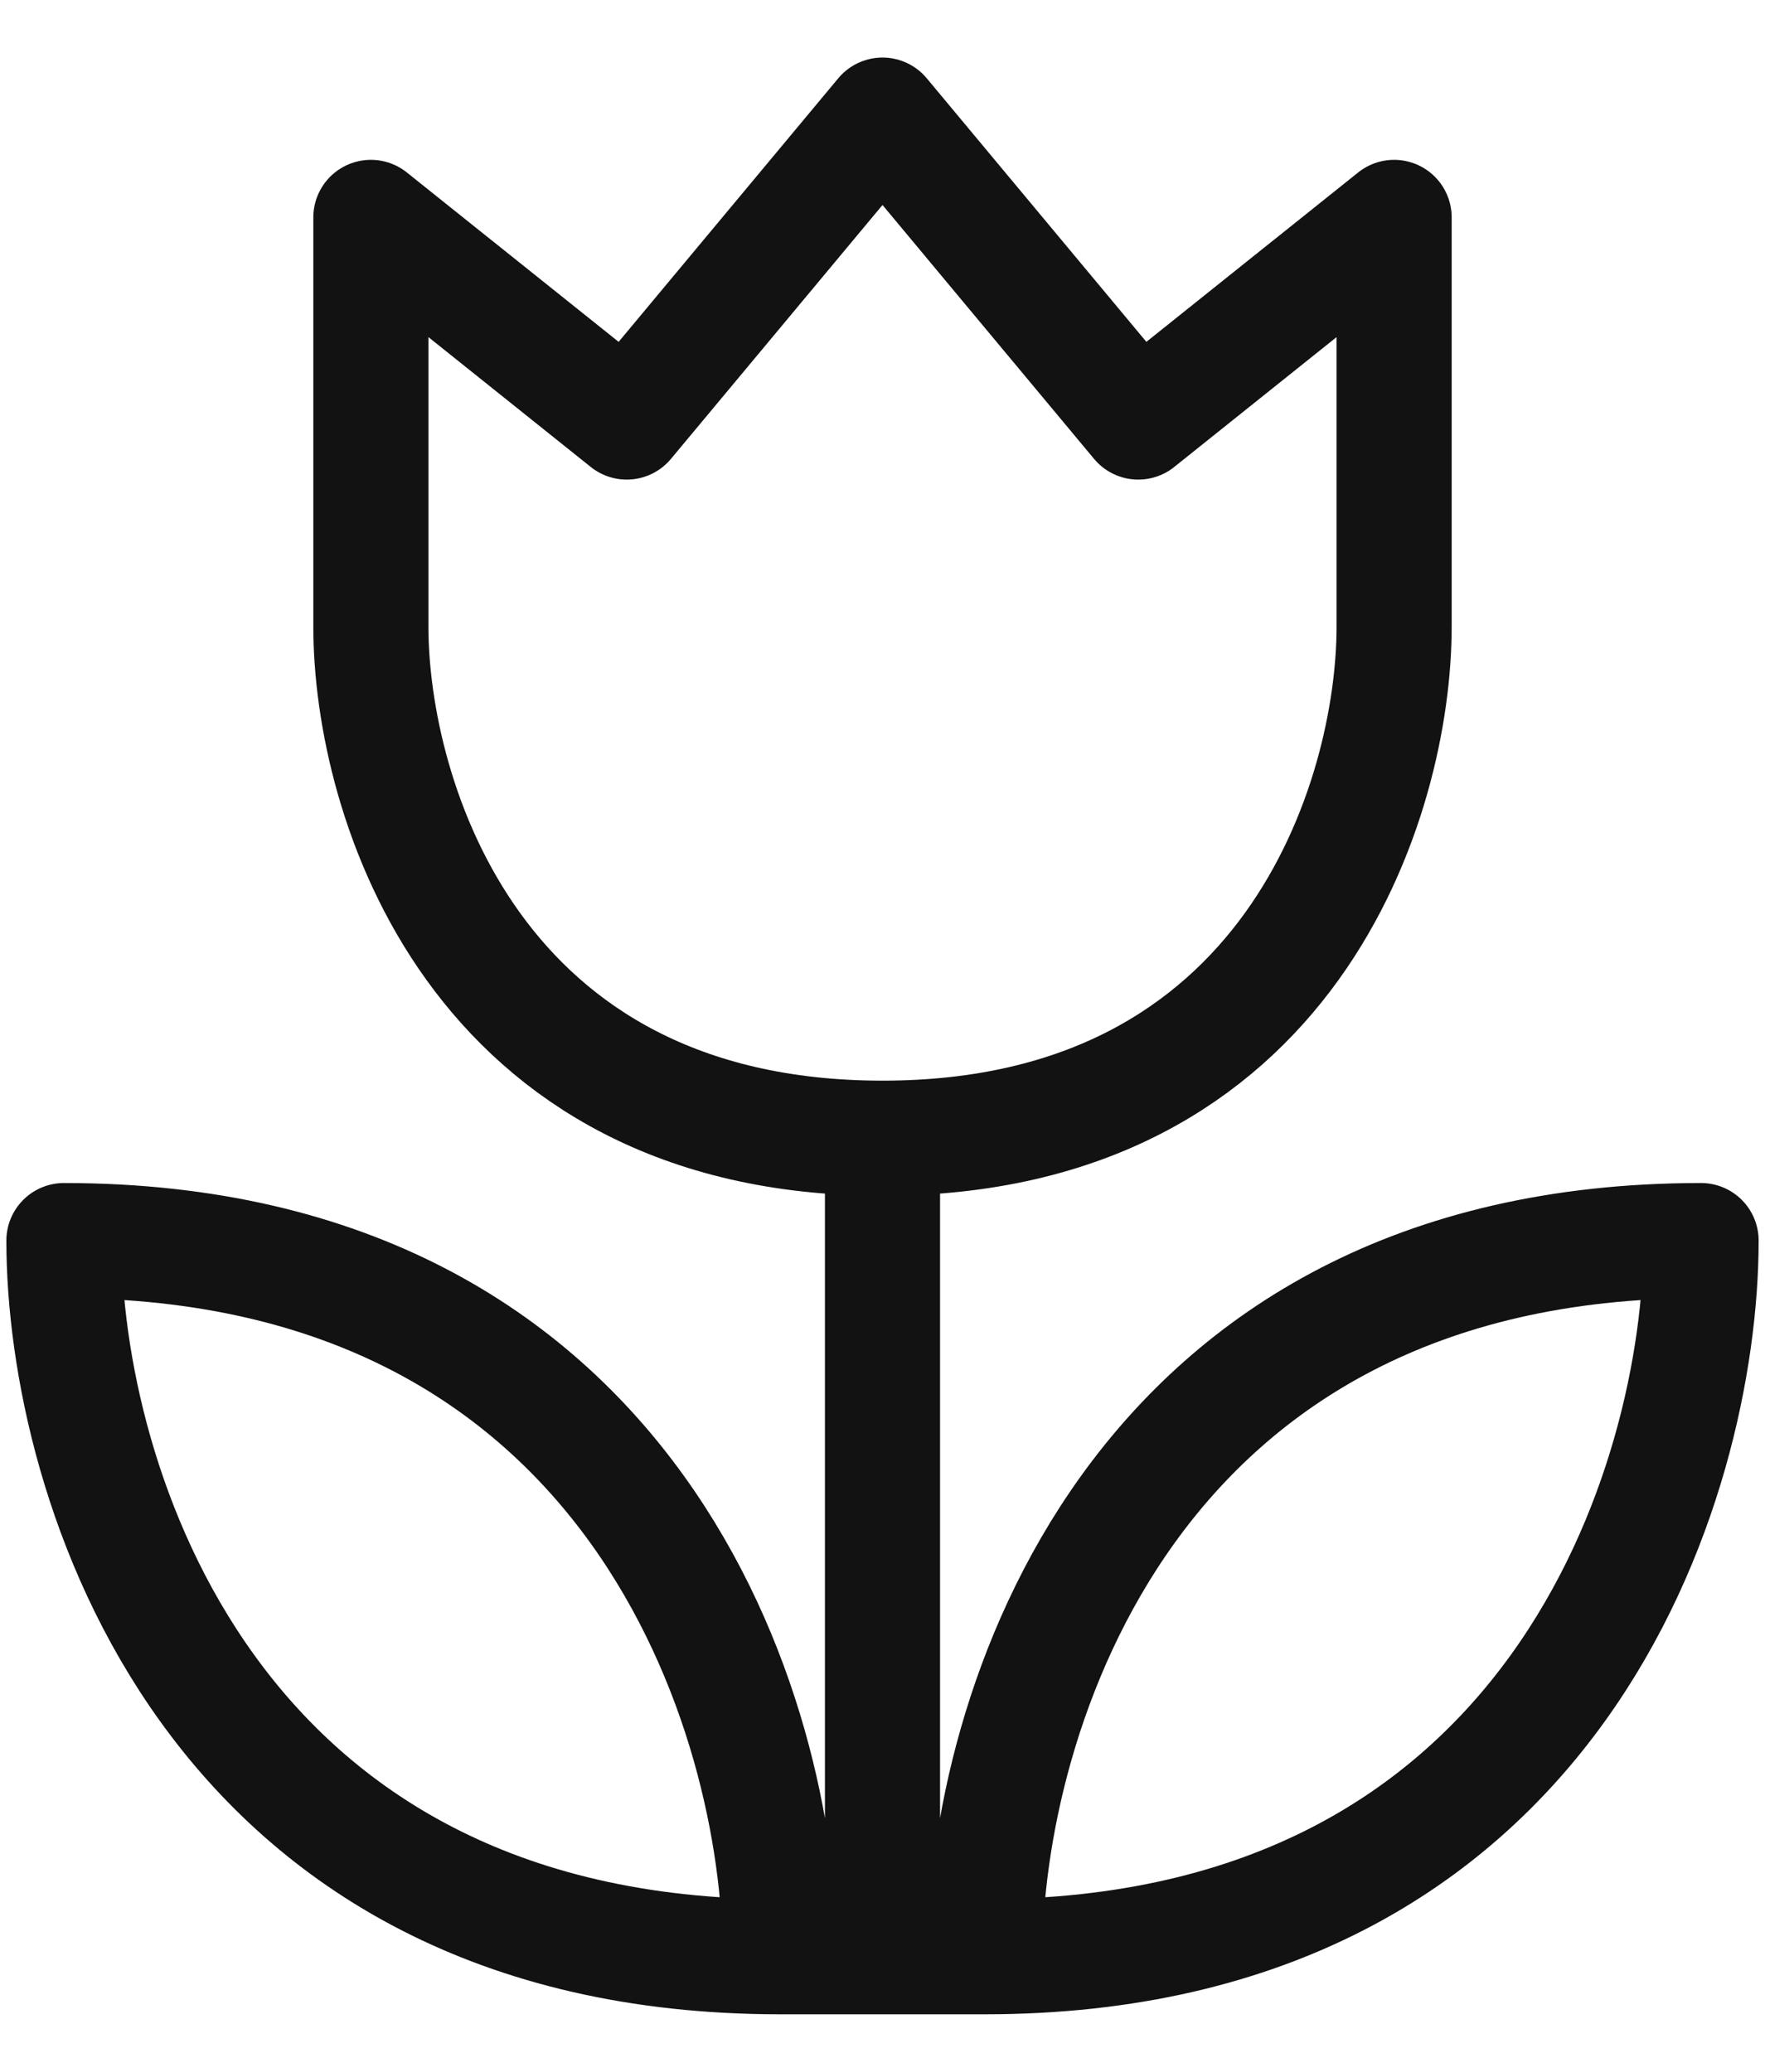 <svg width="23" height="27" viewBox="0 0 23 27" fill="none" xmlns="http://www.w3.org/2000/svg">
<path d="M11.5 14.833C6.167 14.833 4.833 10.389 4.833 8.167V2.833L8.167 5.5L11.5 1.5L14.833 5.5L18.167 2.833V8.167C18.167 10.389 16.833 14.833 11.5 14.833ZM11.5 14.833V25.5M11.5 25.5H12.833M11.5 25.5H10.167M12.833 25.5C20.3 25.5 22.167 19.277 22.167 16.167C14.7 16.167 12.833 22.389 12.833 25.5ZM10.167 25.5C2.7 25.5 0.833 19.277 0.833 16.167C8.3 16.167 10.167 22.389 10.167 25.5Z" stroke="#121212" stroke-width="1.5" stroke-linecap="round" stroke-linejoin="round"/>
</svg>
